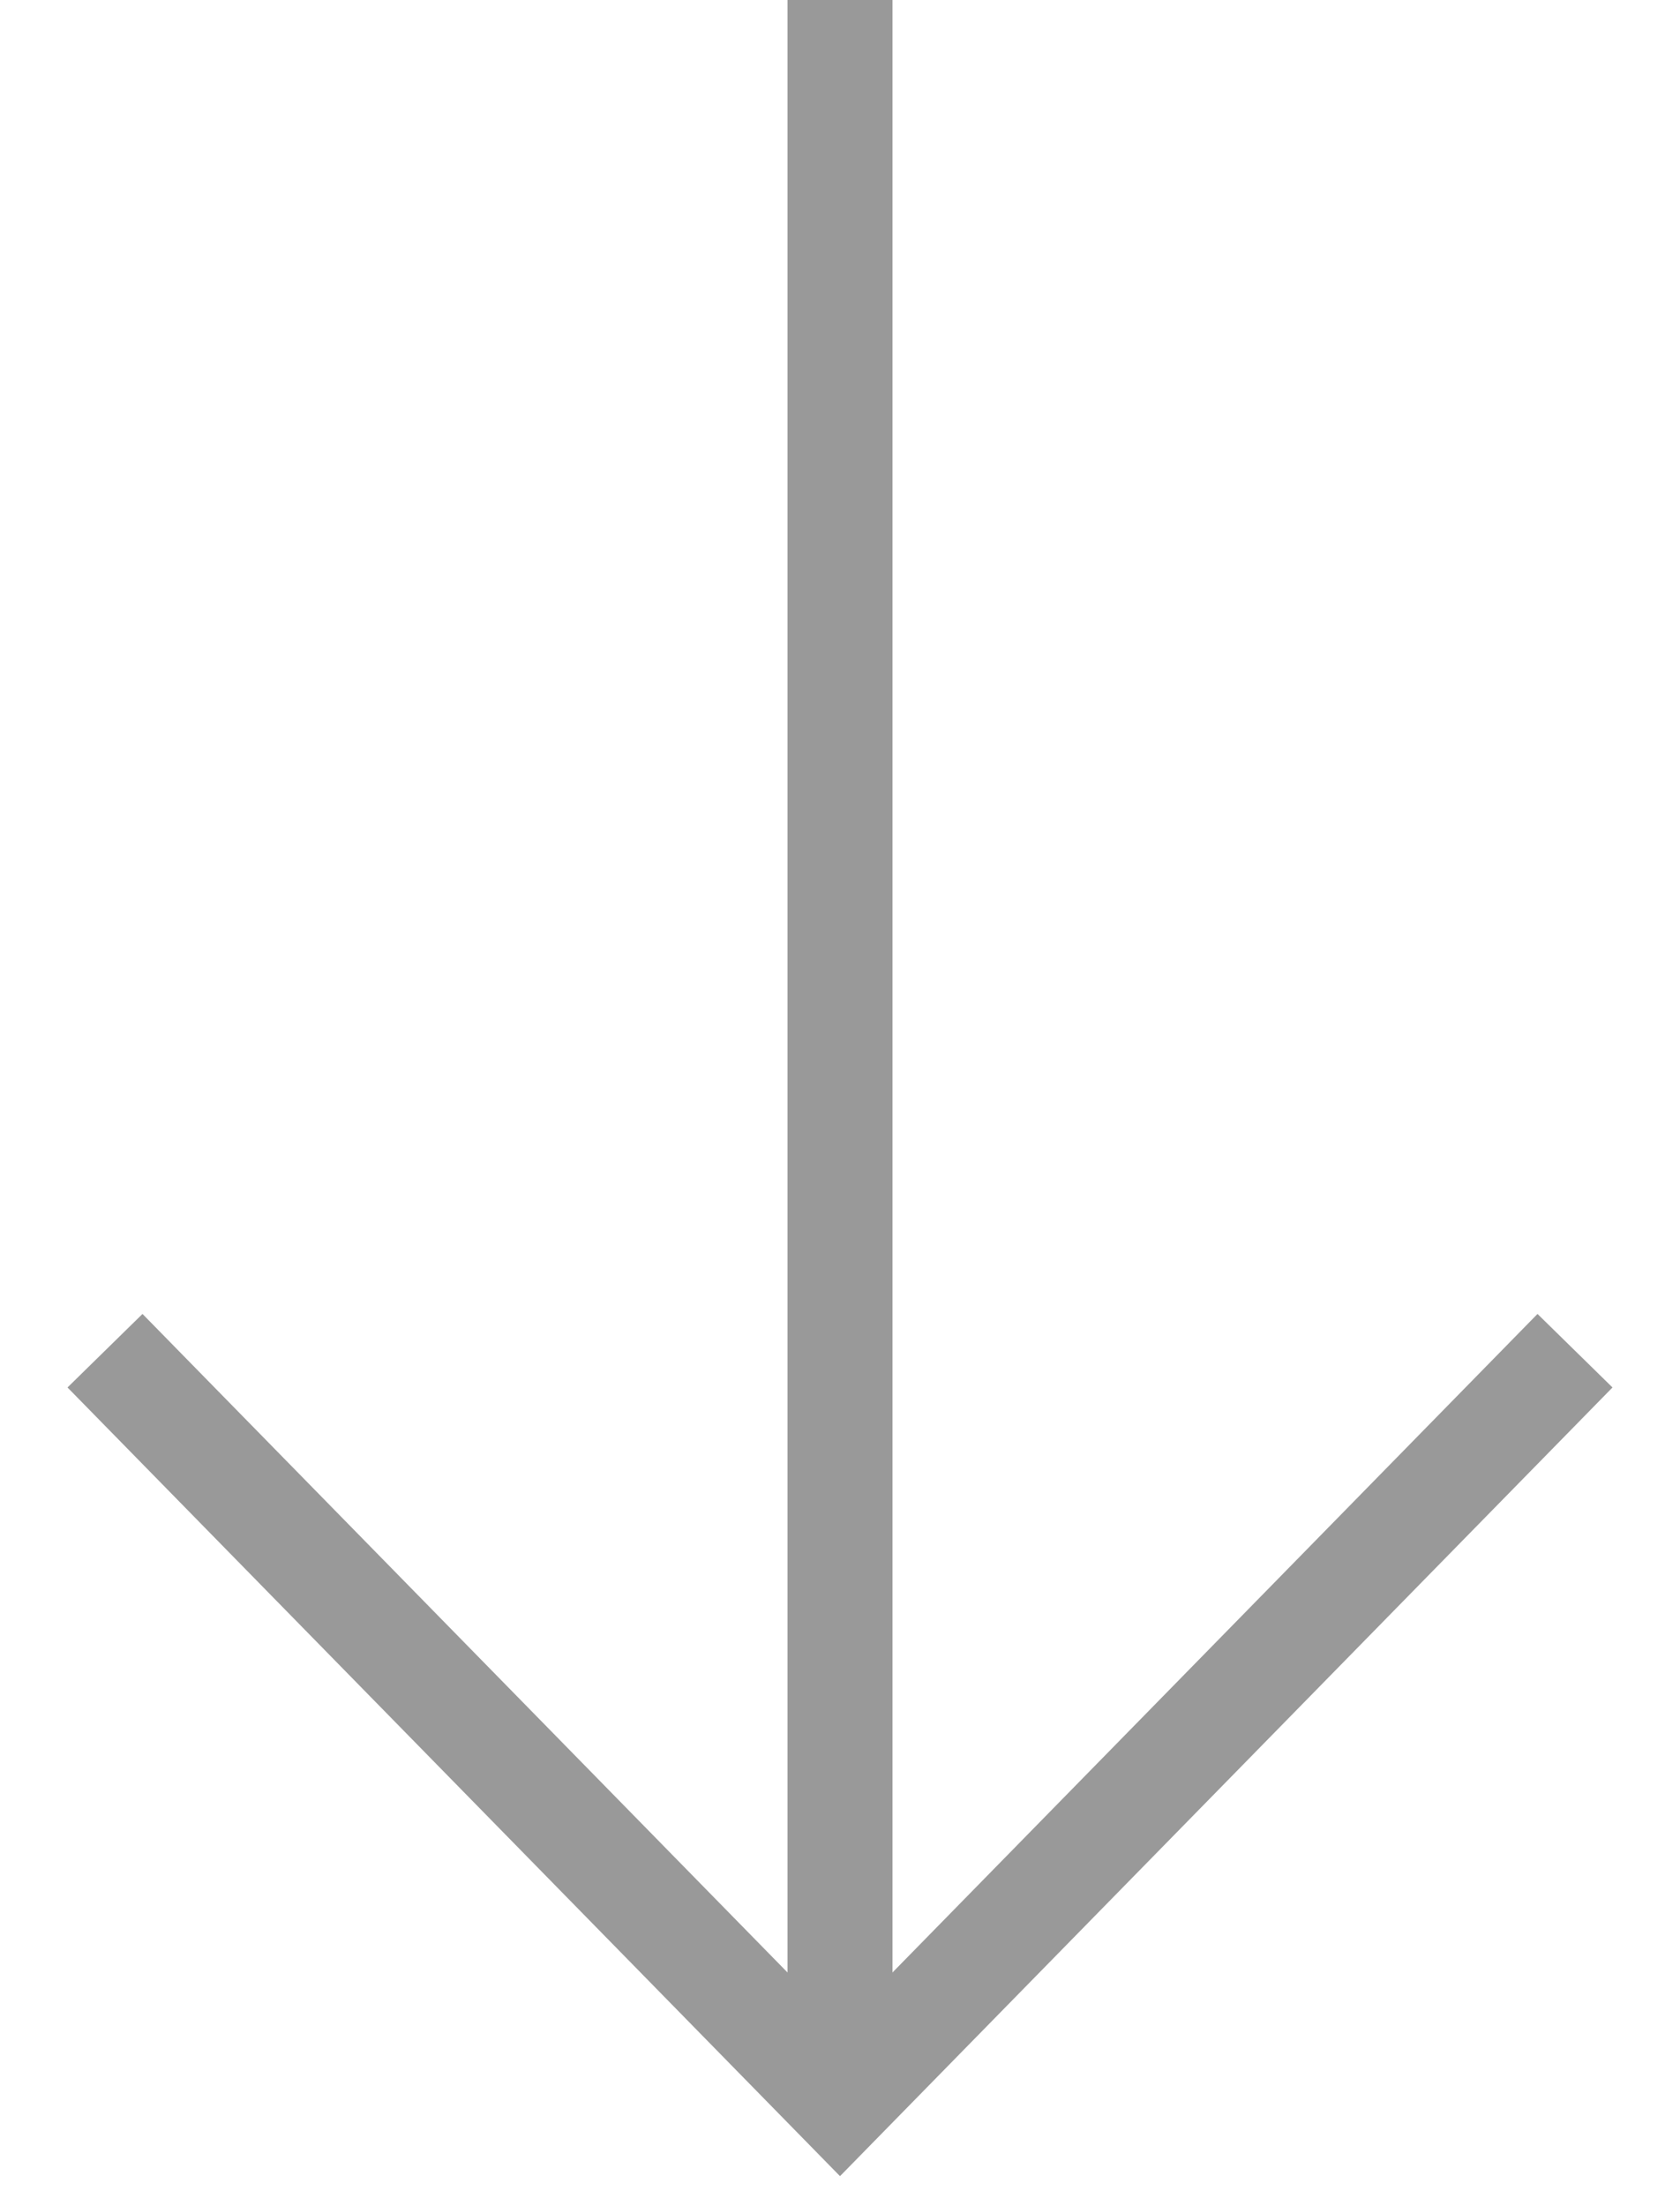 <?xml version="1.0" encoding="UTF-8"?>
<svg width="16px" height="21px" viewBox="0 0 16 21" version="1.1" xmlns="http://www.w3.org/2000/svg" xmlns:xlink="http://www.w3.org/1999/xlink">
    <title>5C2A83B8-B699-49A6-AA10-05E17552D2DB</title>
    <g id="운영" stroke="none" stroke-width="1" fill="none" fill-rule="evenodd">
        <g id="큐브-&gt;-코세라-팝업" transform="translate(-172, -873)" stroke="#999999">
            <g id="IMG" transform="translate(0, 460)">
                <g id="img_arrow_popup" transform="translate(180, 423) rotate(-270) translate(-180, -423) translate(170, 416)">
                    <polyline id="Path-2" points="12.857 -2.27373675e-13 20 7 12.857 14"></polyline>
                    <line x1="0" y1="7" x2="20" y2="7" id="Path"></line>
                </g>
            </g>
        </g>
    </g>
</svg>